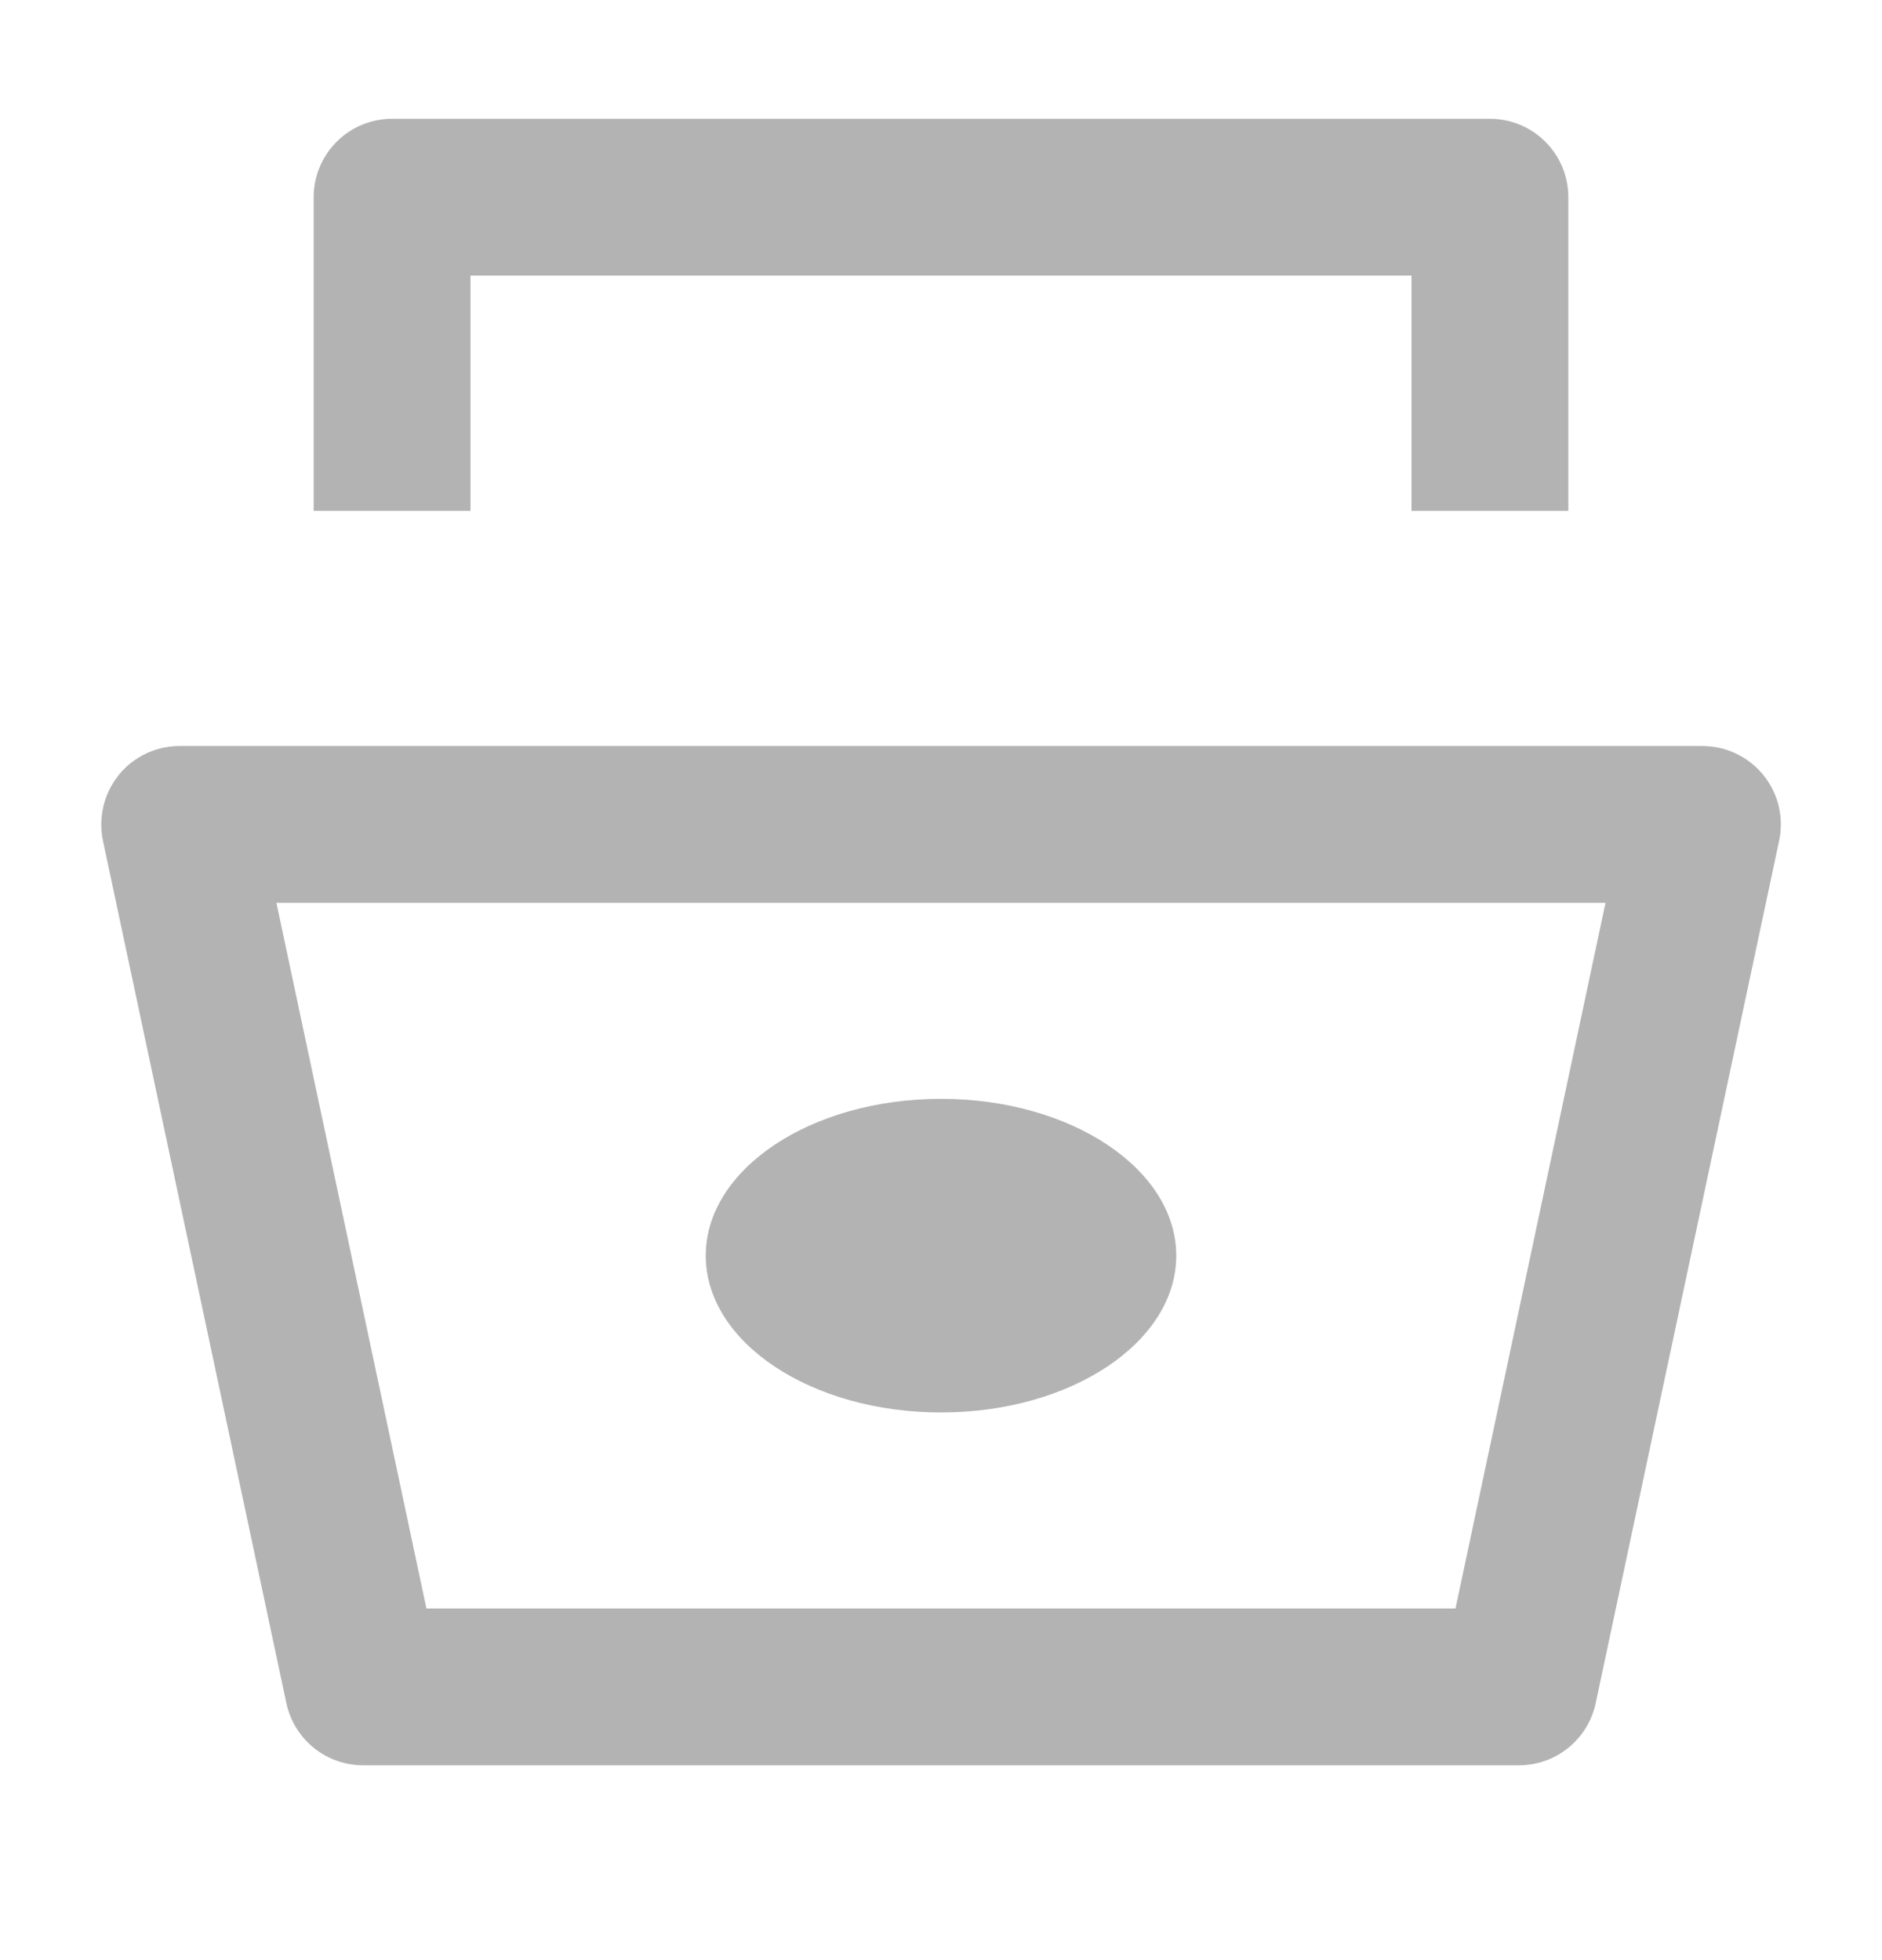<svg width="24" height="25" viewBox="0 0 24 25" fill="none" xmlns="http://www.w3.org/2000/svg">
<path d="M21.709 9.515C21.858 9.515 22.005 9.548 22.14 9.612C22.274 9.676 22.393 9.769 22.487 9.885C22.581 10.001 22.648 10.137 22.683 10.282C22.717 10.426 22.719 10.577 22.688 10.723L20.349 21.723C20.301 21.947 20.178 22.148 20 22.292C19.822 22.436 19.6 22.515 19.371 22.515H4.63C4.401 22.515 4.179 22.436 4.001 22.292C3.823 22.148 3.7 21.947 3.652 21.723L1.313 10.723C1.282 10.577 1.285 10.426 1.319 10.282C1.354 10.137 1.42 10.002 1.514 9.886L1.513 9.885C1.607 9.769 1.726 9.676 1.86 9.612C1.995 9.548 2.142 9.515 2.291 9.515H21.709ZM5.438 20.515H18.561L20.474 11.515H3.525L5.438 20.515ZM12 14.015C13.657 14.015 15 14.91 15 16.015C15 17.12 13.657 18.015 12 18.015C10.343 18.015 9 17.12 9 16.015C9 14.91 10.343 14.015 12 14.015ZM19 1.515C19.265 1.515 19.52 1.62 19.707 1.808C19.895 1.996 20 2.25 20 2.515V6.515H18V3.515H6V6.515H4V2.515C4 2.25 4.105 1.996 4.293 1.808C4.48 1.62 4.735 1.515 5 1.515H19Z" fill="#B3B3B3"/>
</svg>
